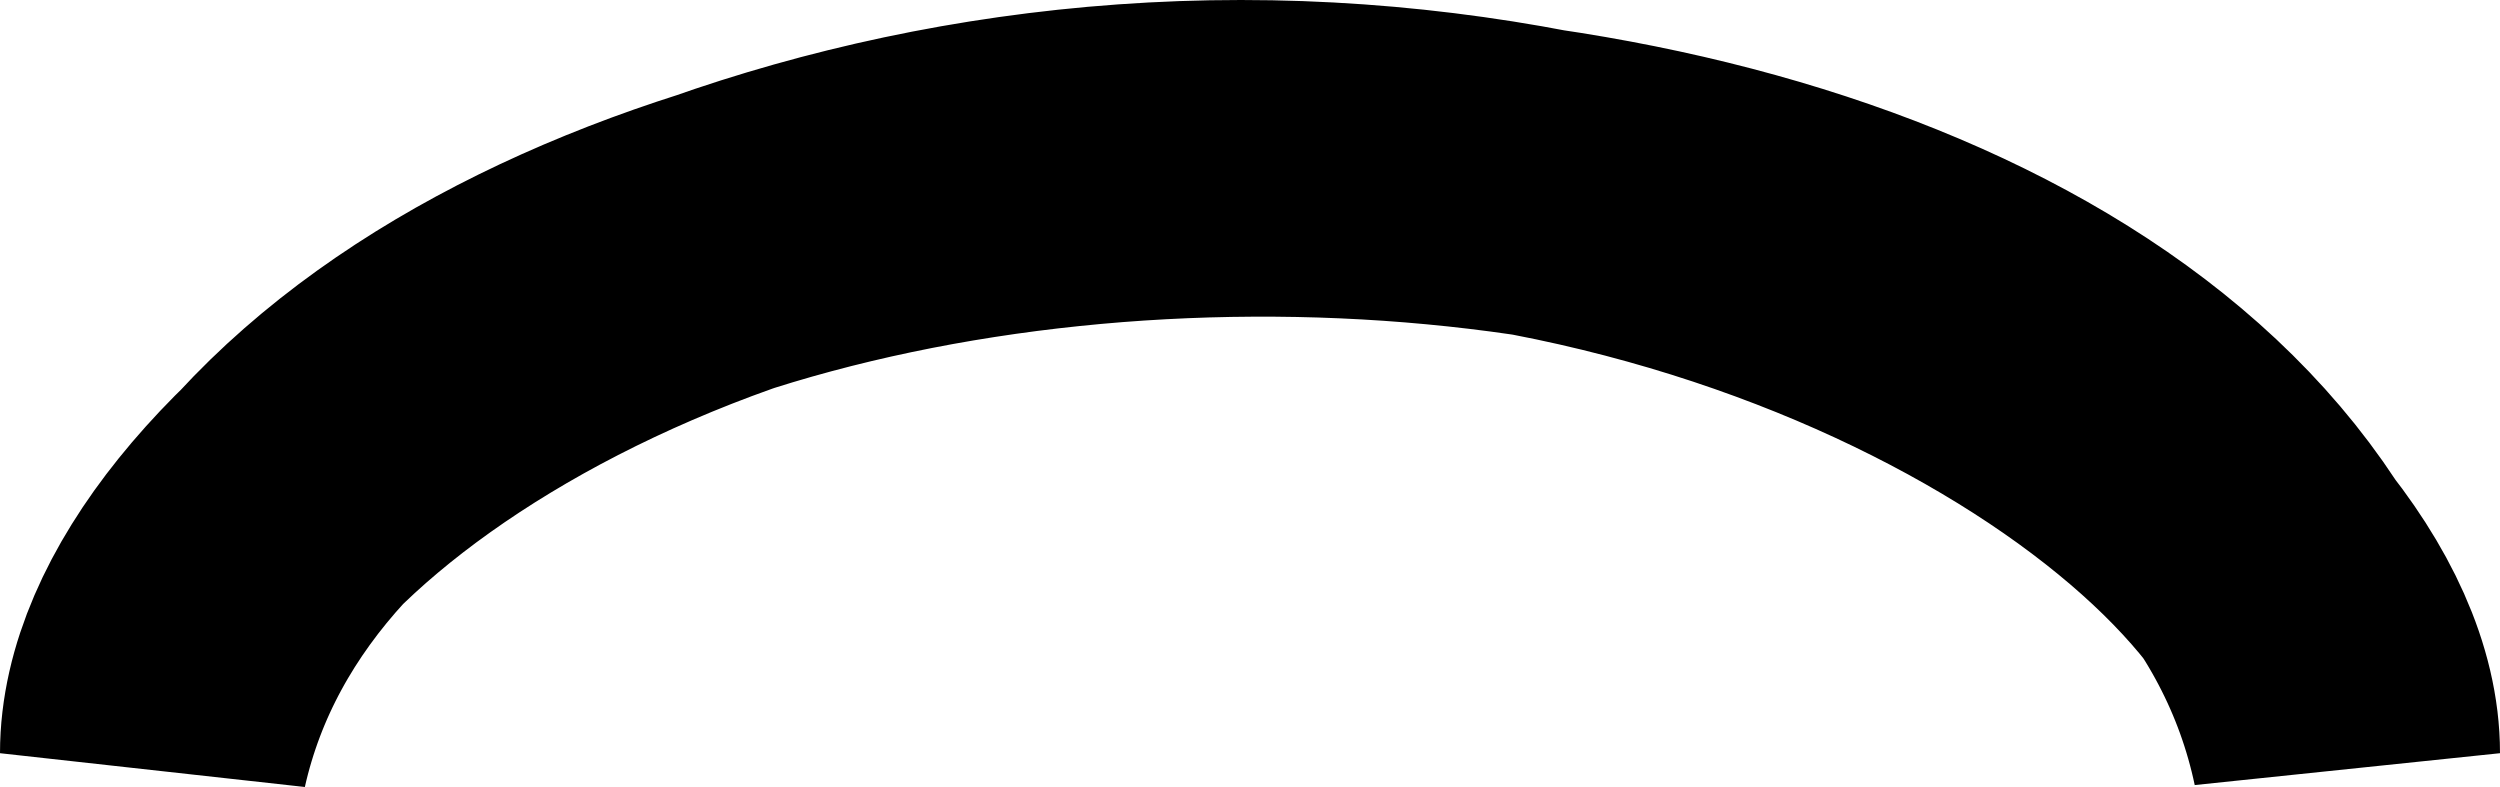<?xml version="1.0" encoding="UTF-8" standalone="no"?>
<!-- Created with Inkscape (http://www.inkscape.org/) -->

<svg
   xmlns:dc="http://purl.org/dc/elements/1.1/"
   xmlns:cc="http://creativecommons.org/ns#"
   xmlns:rdf="http://www.w3.org/1999/02/22-rdf-syntax-ns#"
   xmlns:svg="http://www.w3.org/2000/svg"
   xmlns="http://www.w3.org/2000/svg"
   xmlns:sodipodi="http://sodipodi.sourceforge.net/DTD/sodipodi-0.dtd"
   xmlns:inkscape="http://www.inkscape.org/namespaces/inkscape"
   width="55.088mm"
   height="17.341mm"
   viewBox="0 0 55.088 17.341"
   version="1.1"
   id="svg8"
   sodipodi:docname="curved_arc_thick.svg"
   inkscape:version="0.92.4 (unknown)">
  <defs
     id="defs2" />
  <sodipodi:namedview
     id="base"
     pagecolor="#ffffff"
     bordercolor="#666666"
     borderopacity="1.0"
     inkscape:pageopacity="0.0"
     inkscape:pageshadow="2"
     inkscape:zoom="2.6464737"
     inkscape:cx="38.867369"
     inkscape:cy="-7.5500007"
     inkscape:document-units="mm"
     inkscape:current-layer="layer1"
     showgrid="false"
     fit-margin-top="0"
     fit-margin-left="0"
     fit-margin-right="0"
     fit-margin-bottom="0"
     inkscape:window-width="1295"
     inkscape:window-height="744"
     inkscape:window-x="65"
     inkscape:window-y="24"
     inkscape:window-maximized="1"
     inkscape:lockguides="true" />
  <g
     inkscape:label="Layer 1"
     inkscape:groupmode="layer"
     id="layer1"
     transform="translate(2.6,-267.806)">
    <path
       style="fill:none;fill-opacity:1;stroke:#000000;stroke-width:6.8;stroke-linejoin:miter;stroke-miterlimit:4;stroke-dasharray:none;stroke-dashoffset:0;stroke-opacity:1"
       d="m 49.088,284.403 c -3.711,-17.585 -44.443,-17.132 -48.288,0 -8.08e-6,-5.466 10.61,-13.197 23.944,-13.197 13.334,0 24.344,7.731 24.344,13.197 z"
       id="path874"
       inkscape:connector-curvature="0"
       sodipodi:nodetypes="ccsc" />
  </g>
</svg>
